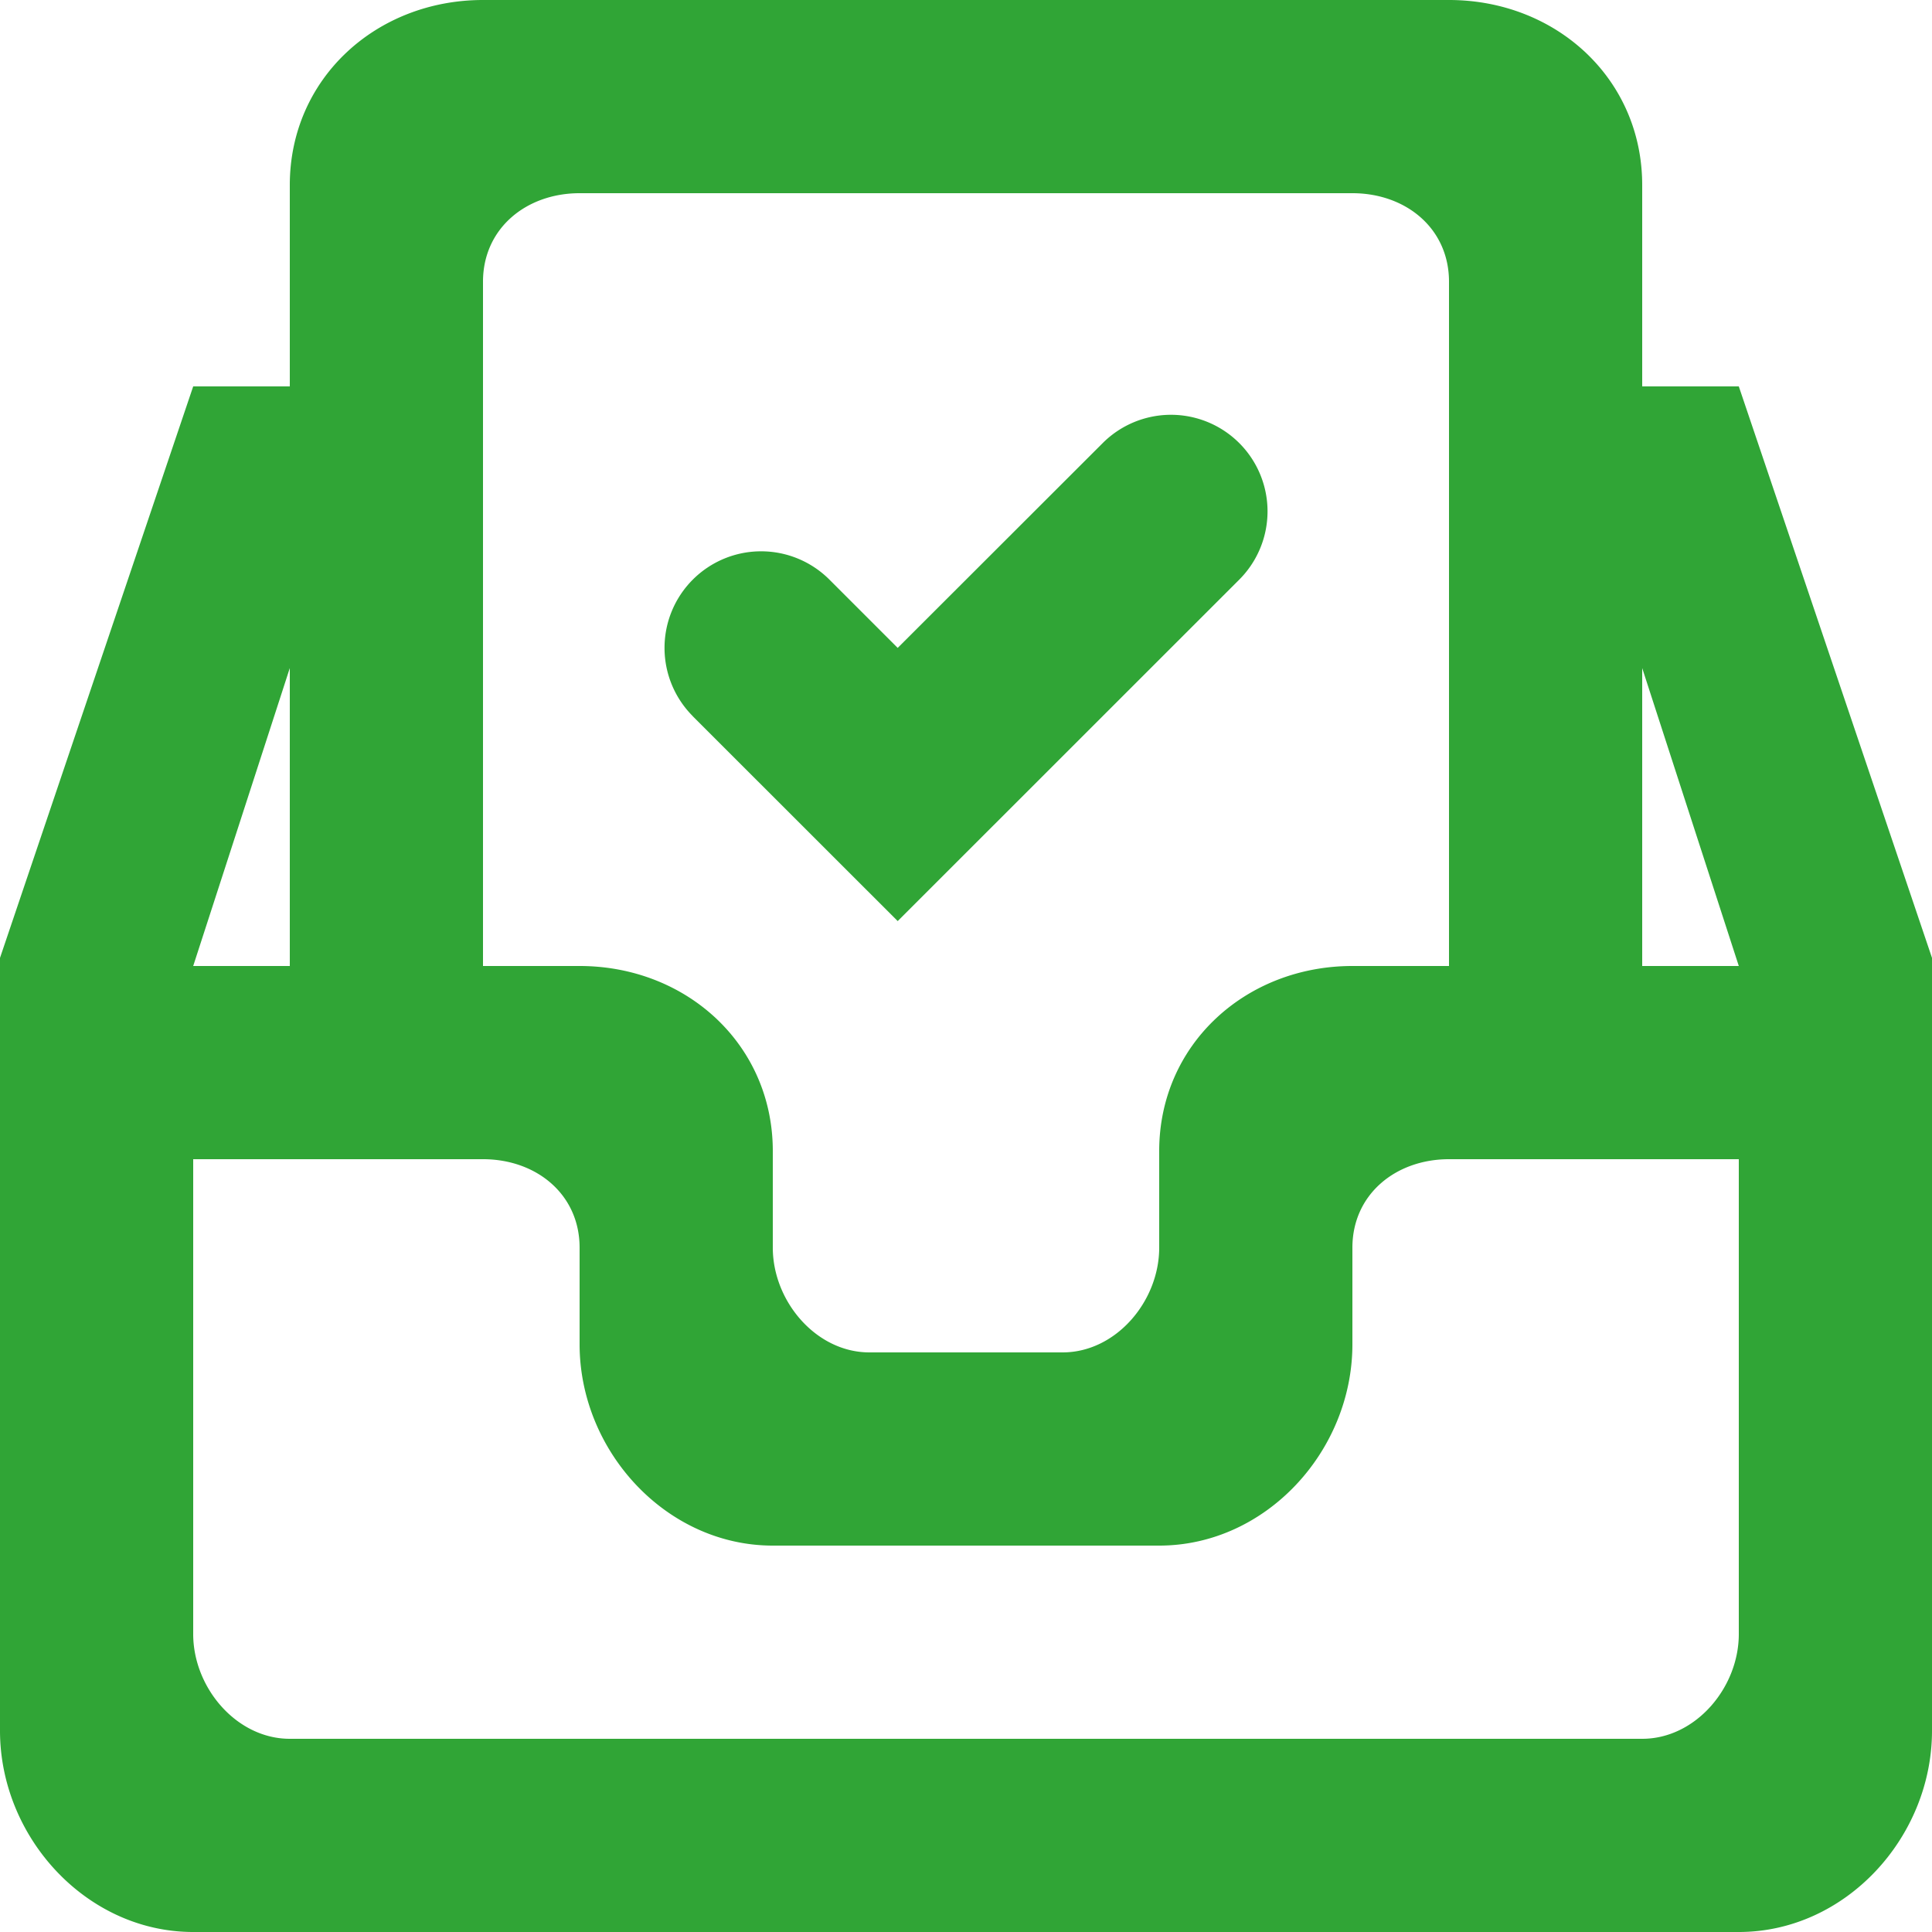 <svg xmlns="http://www.w3.org/2000/svg" width="20" height="20" viewBox="0 0 20 20">
    <path fill="#30A536" fill-rule="evenodd" d="M7.172 7.414A.999.999 0 1 1 8.586 6l.707.707 2.122-2.12A.999.999 0 1 1 12.829 6L9.293 9.535l-2.121-2.12zM17 10V6.916L18 10h-1zm1 6.916C18 17.47 17.553 18 17 18H3c-.552 0-1-.53-1-1.084V12h3c.553 0 1 .364 1 .916v1C6 15.021 6.896 16 8 16h4c1.105 0 2-.979 2-2.084v-1c0-.552.448-.916 1-.916h3v4.916zm-15-10V10H2l1-3.084zm2-4C5 2.364 5.448 2 6 2h8c.553 0 1 .364 1 .916V10h-1c-1.104 0-2 .812-2 1.916v1C12 13.47 11.553 14 11 14H9c-.552 0-1-.53-1-1.084v-1C8 10.812 7.105 10 6 10H5V2.916zM18 4h-1V1.916C17 .812 16.105 0 15 0H5C3.896 0 3 .812 3 1.916V4H2L0 9.916v8C0 19.021.896 20 2 20h16c1.105 0 2-.979 2-2.084v-8L18 4z"/>
</svg>
